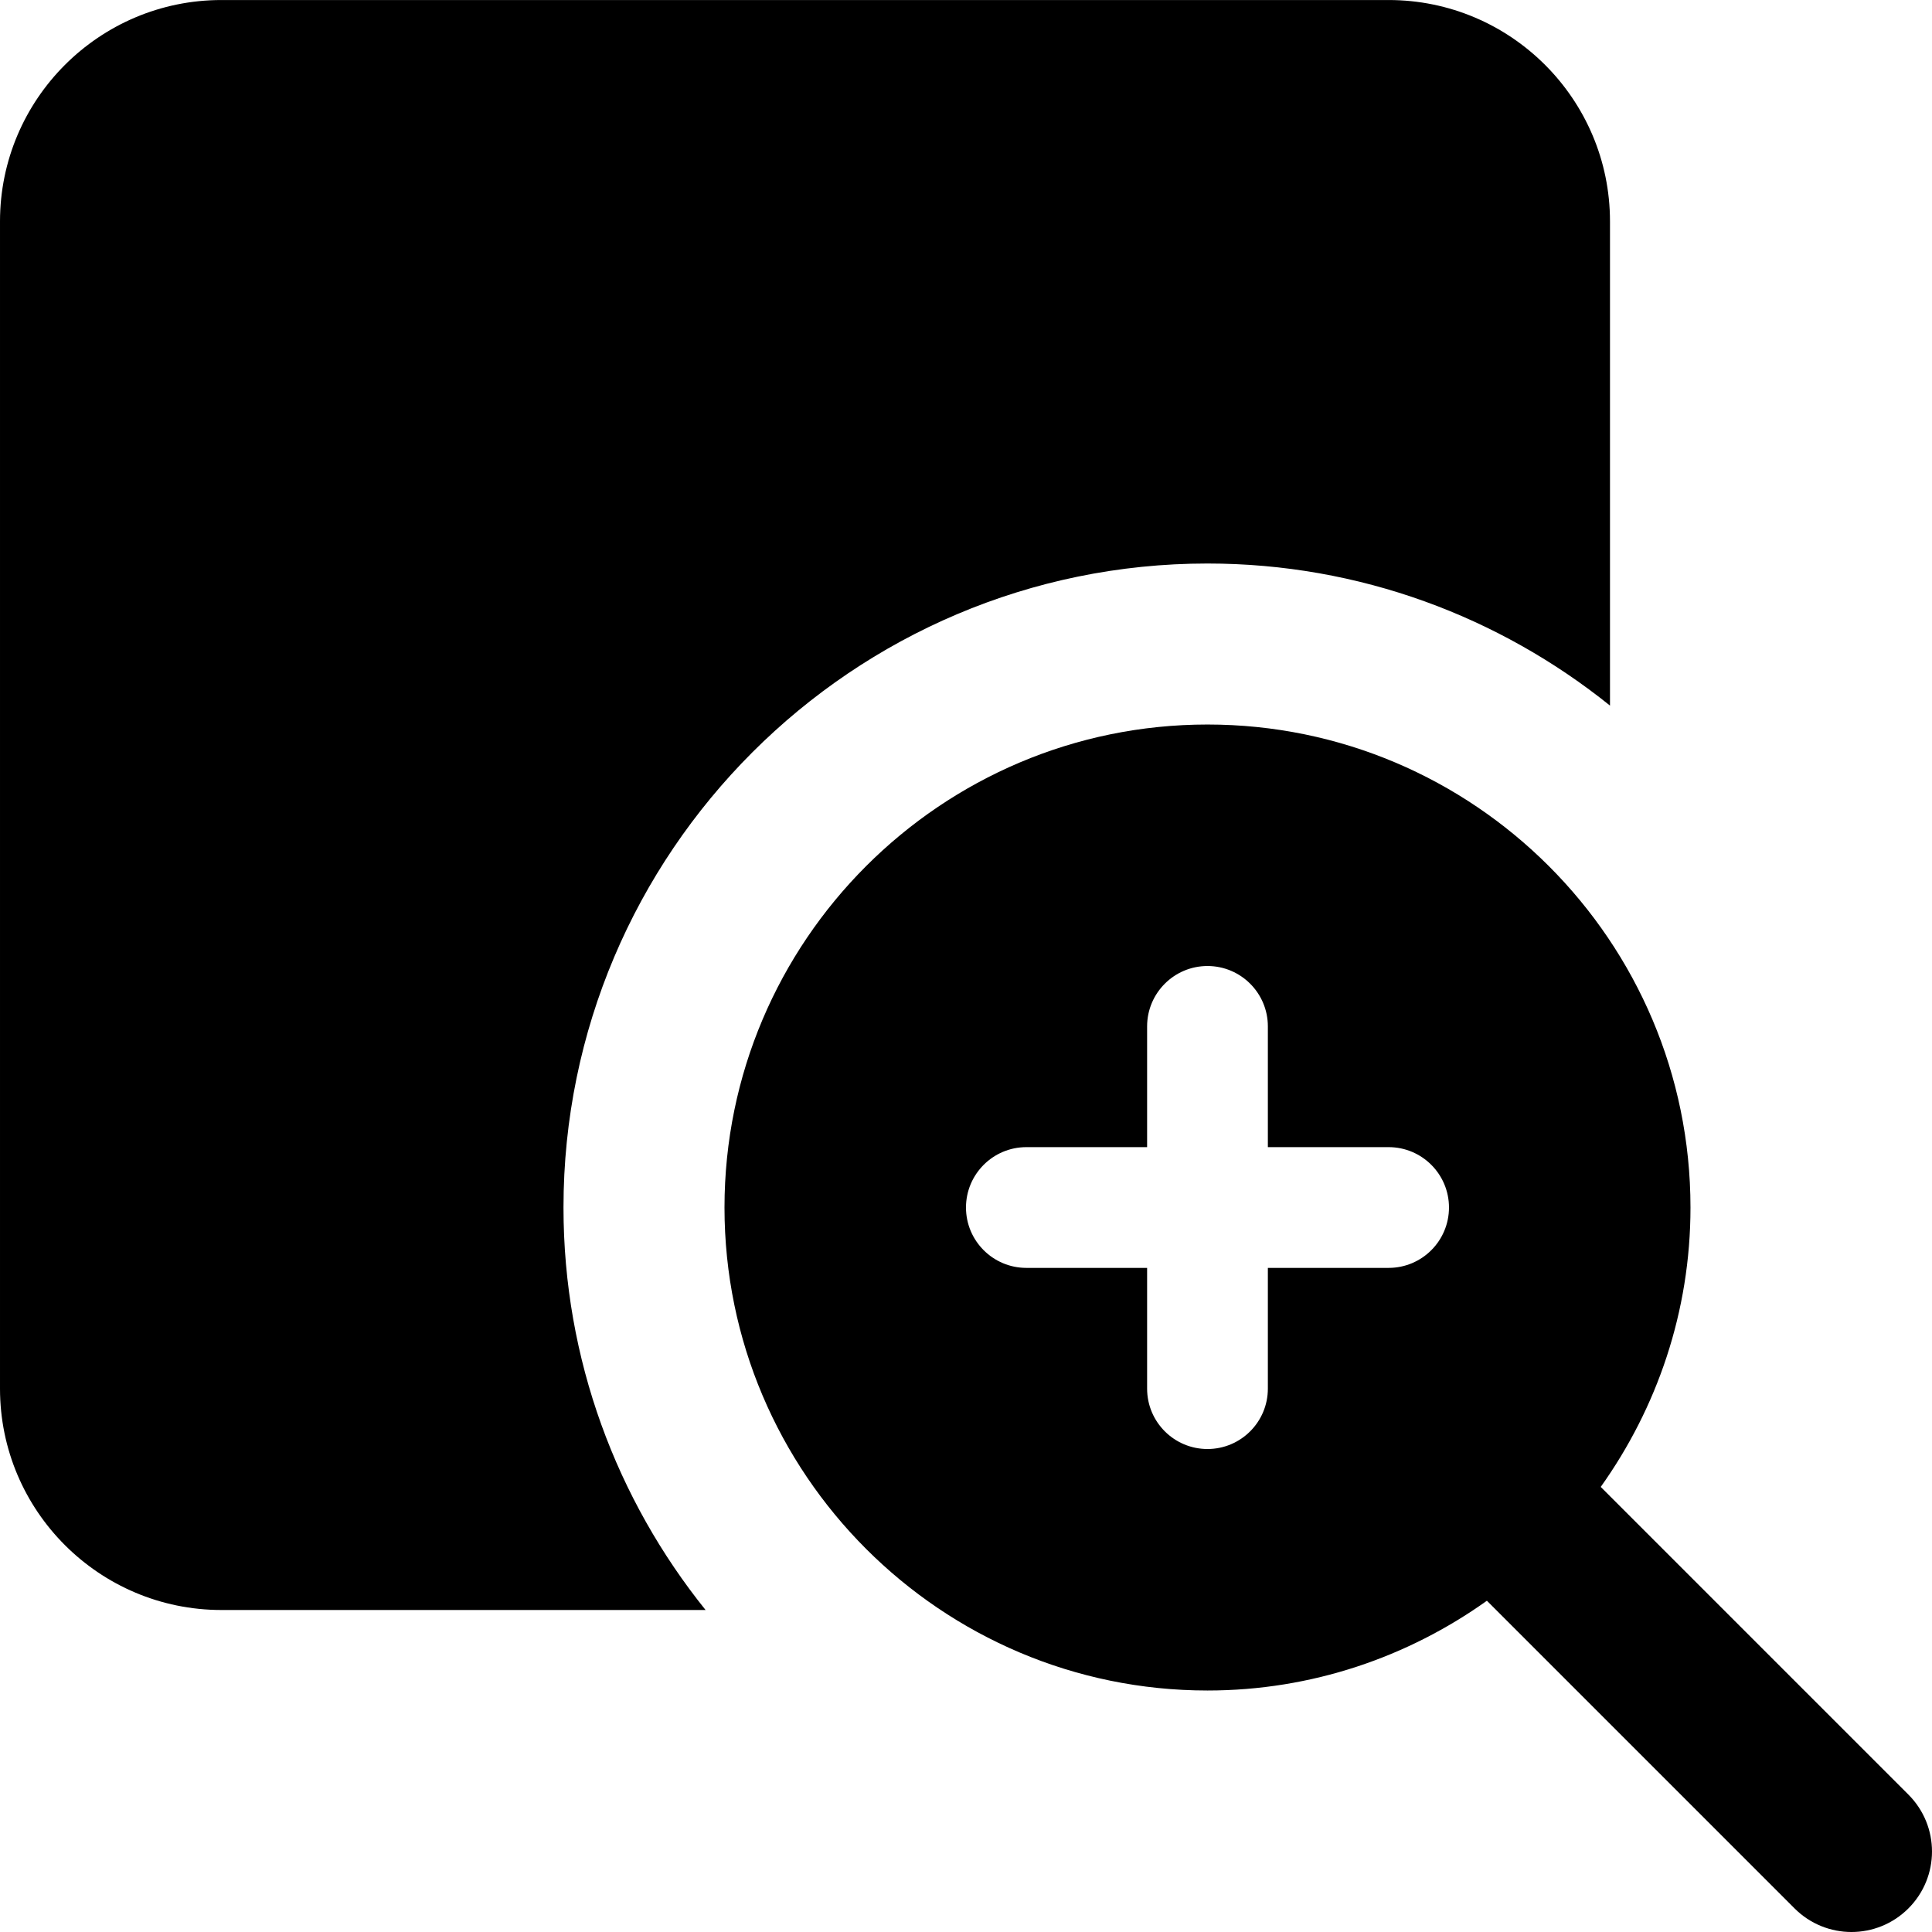 <svg height="512pt" viewBox="0 0 512.005 512" width="512pt" xmlns="http://www.w3.org/2000/svg"><path d="m149.332 320.004c0-94.102 76.566-170.668 170.668-170.668 40.34 0 77.418 14.145 106.668 37.652v-128.32c0-32.359-26.305-58.664-58.668-58.664h-309.332c-32.363 0-58.668 26.305-58.668 58.664v309.336c0 32.363 26.305 58.664 58.668 58.664h128.32c-23.512-29.246-37.656-66.324-37.656-106.664zm0 0"/><path d="m505.75 475.586-81.535-81.535c14.91-20.93 23.785-46.441 23.785-74.047 0-70.594-57.406-128-128-128s-128 57.406-128 128c0 70.59 57.406 128 128 128 27.605 0 53.121-8.875 74.047-23.789l81.539 81.539c4.156 4.156 9.621 6.25 15.082 6.25 5.461 0 10.922-2.094 15.082-6.25 8.34-8.344 8.34-21.824 0-30.168zm-137.75-139.582h-32v32c0 8.832-7.168 16-16 16s-16-7.168-16-16v-32h-32c-8.832 0-16-7.168-16-16 0-8.832 7.168-16 16-16h32v-32c0-8.832 7.168-16 16-16s16 7.168 16 16v32h32c8.832 0 16 7.168 16 16 0 8.832-7.168 16-16 16zm0 0"/></svg>
